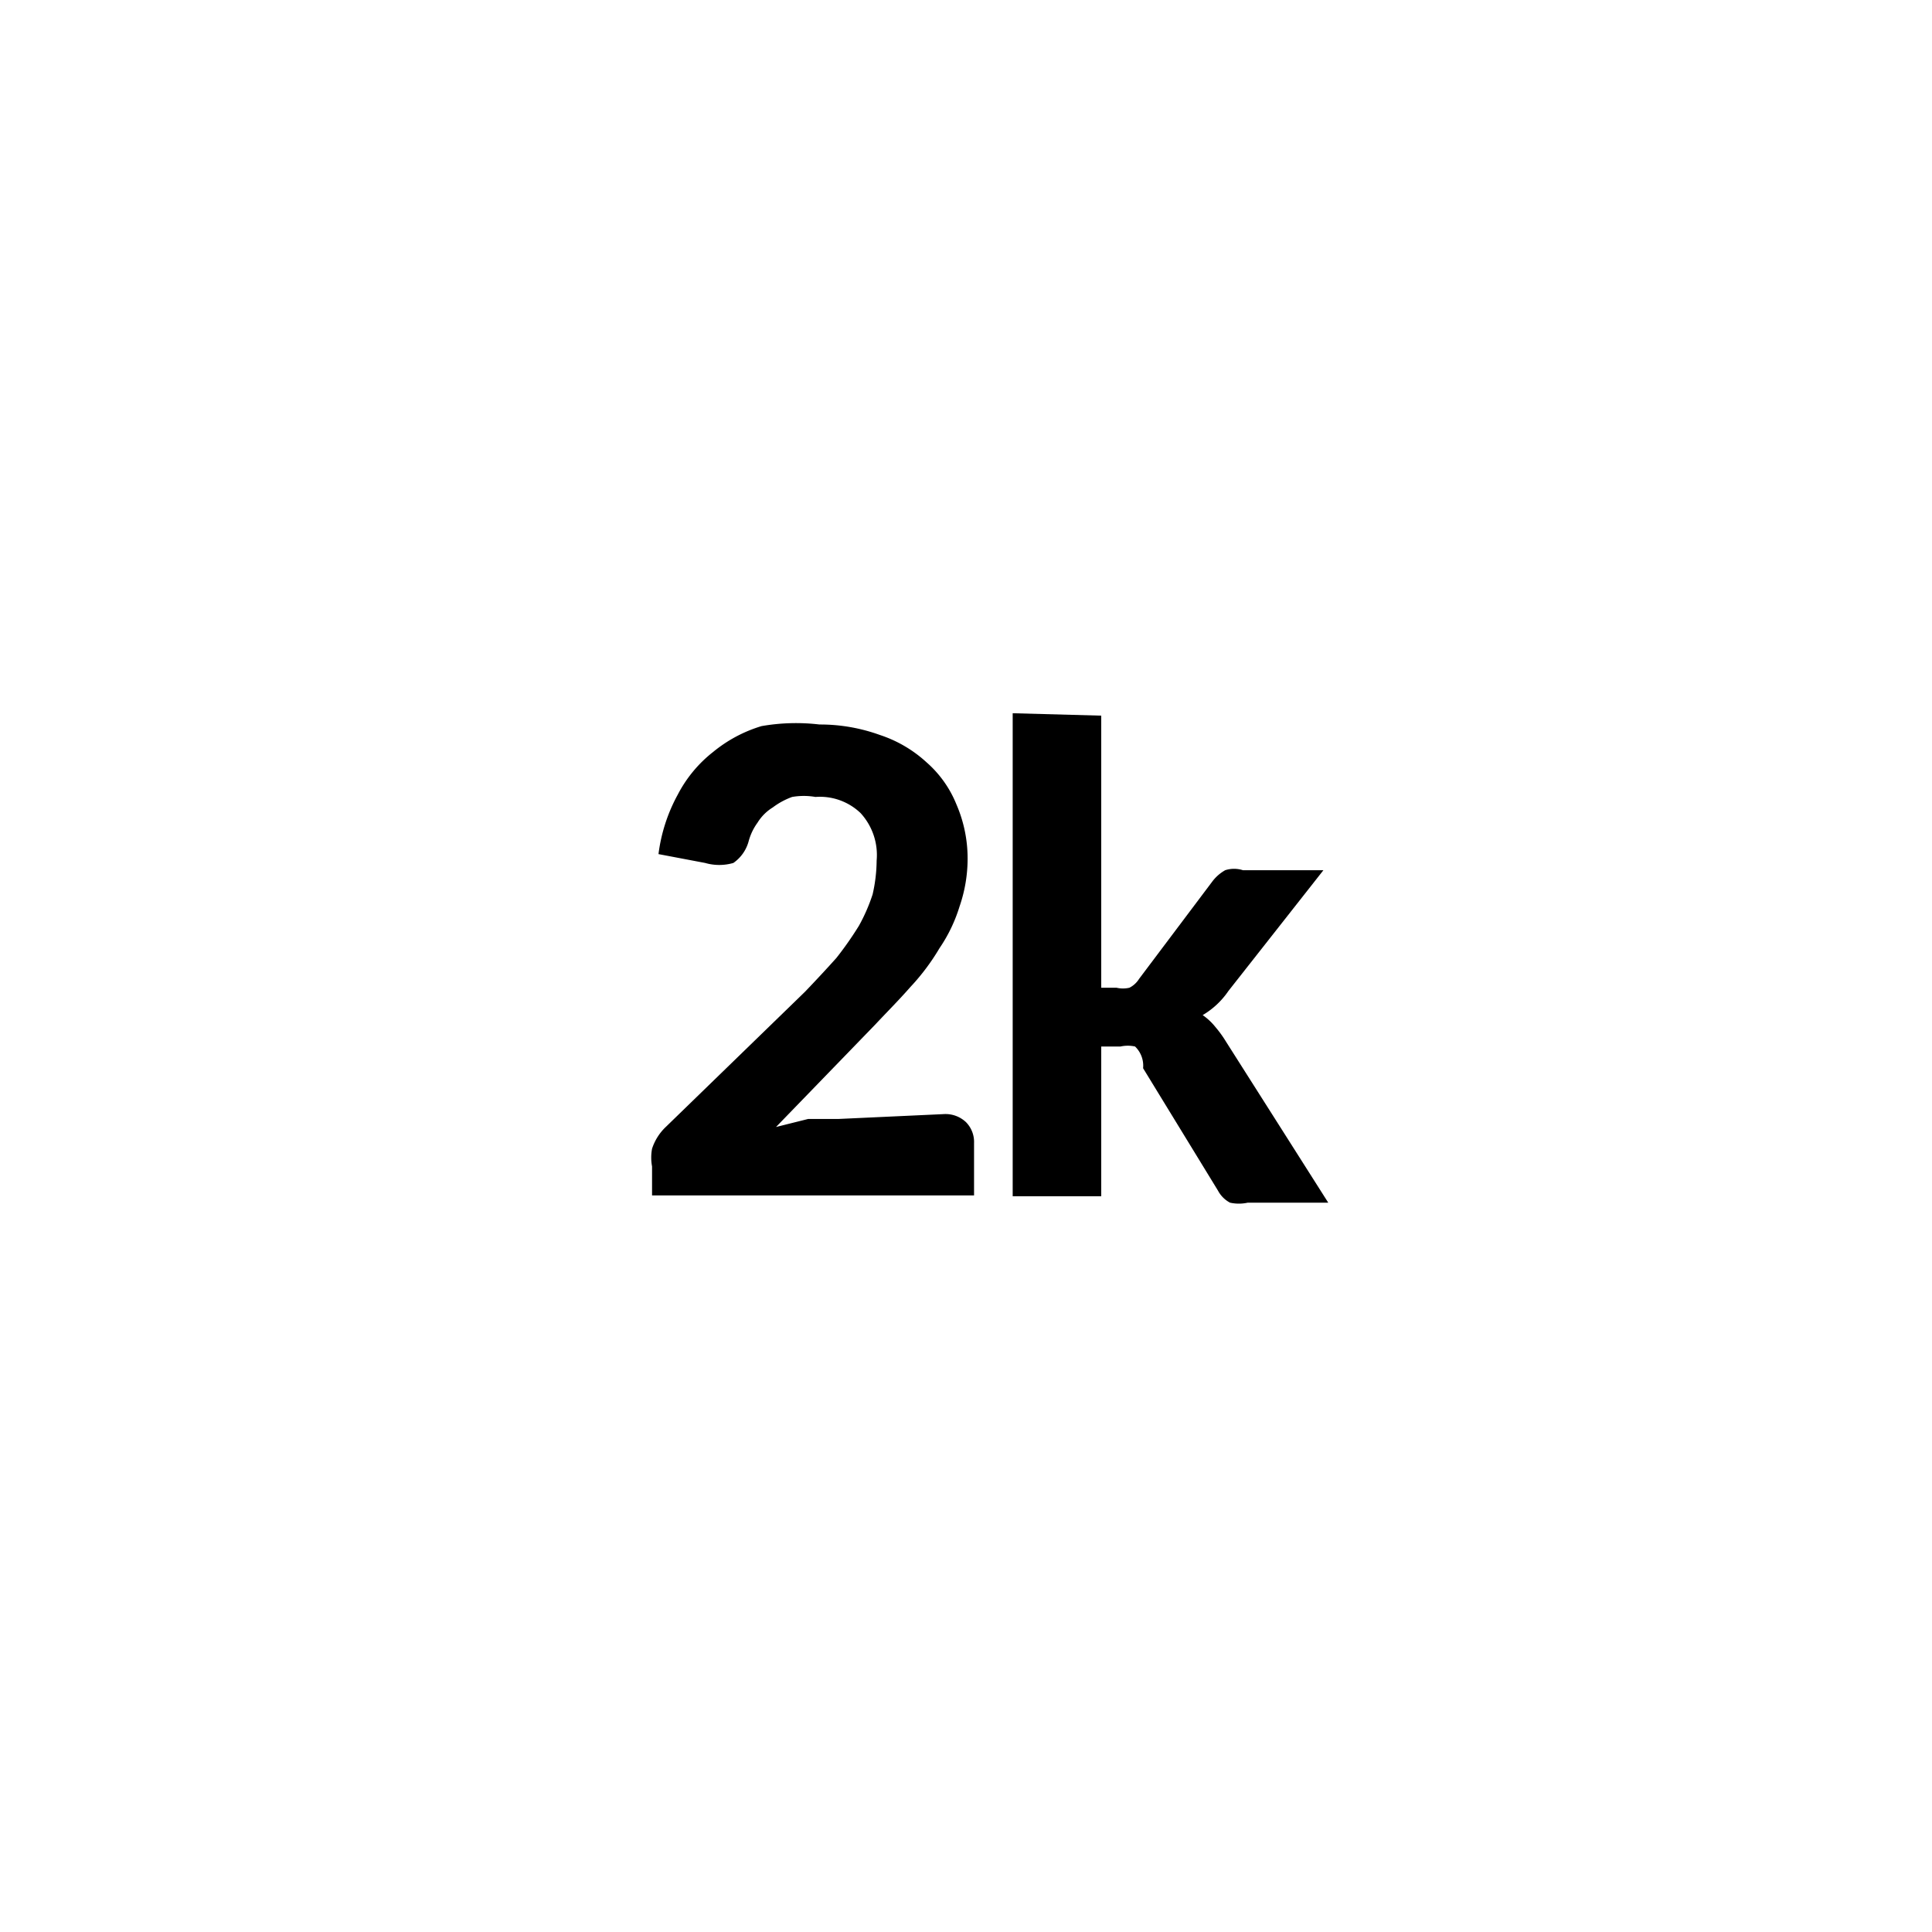 <svg xmlns="http://www.w3.org/2000/svg" width="24" height="24" viewBox="0 0 24 24"><title>quality-2k</title><path d="M11.72,13.84a.37.37,0,0,1,.28.1.35.35,0,0,1,.1.26v.65h-4v-.36a.6.6,0,0,1,0-.22A.65.65,0,0,1,8.27,14L10,12.32q.22-.23.39-.42a4.21,4.21,0,0,0,.28-.4,2.2,2.2,0,0,0,.17-.39,1.93,1.93,0,0,0,.05-.42.77.77,0,0,0-.2-.59.73.73,0,0,0-.56-.2.85.85,0,0,0-.29,0,.92.92,0,0,0-.24.13.58.58,0,0,0-.19.19.7.7,0,0,0-.11.23.48.48,0,0,1-.19.27.63.63,0,0,1-.35,0l-.58-.11a2.08,2.08,0,0,1,.24-.74,1.62,1.62,0,0,1,.44-.53,1.73,1.73,0,0,1,.6-.32A2.48,2.48,0,0,1,10.18,9a2.18,2.18,0,0,1,.75.13,1.59,1.59,0,0,1,.58.34,1.38,1.38,0,0,1,.37.52,1.69,1.69,0,0,1,.14.68,1.82,1.82,0,0,1-.1.59,1.92,1.92,0,0,1-.25.52,2.74,2.74,0,0,1-.36.48c-.14.16-.29.31-.44.47L9.64,14l.4-.1.38,0Z"/><path d="M13.68,8.89v3.38h.19a.35.35,0,0,0,.16,0,.3.3,0,0,0,.12-.11l.91-1.21a.52.52,0,0,1,.16-.14.36.36,0,0,1,.22,0h1l-1.18,1.5a1,1,0,0,1-.32.3.75.75,0,0,1,.16.15,1.4,1.4,0,0,1,.13.18l1.27,2h-1a.51.51,0,0,1-.22,0,.36.36,0,0,1-.15-.15l-.93-1.52A.33.33,0,0,0,14.1,13a.42.42,0,0,0-.18,0h-.24v1.86h-1.1v-6Z"/></svg>